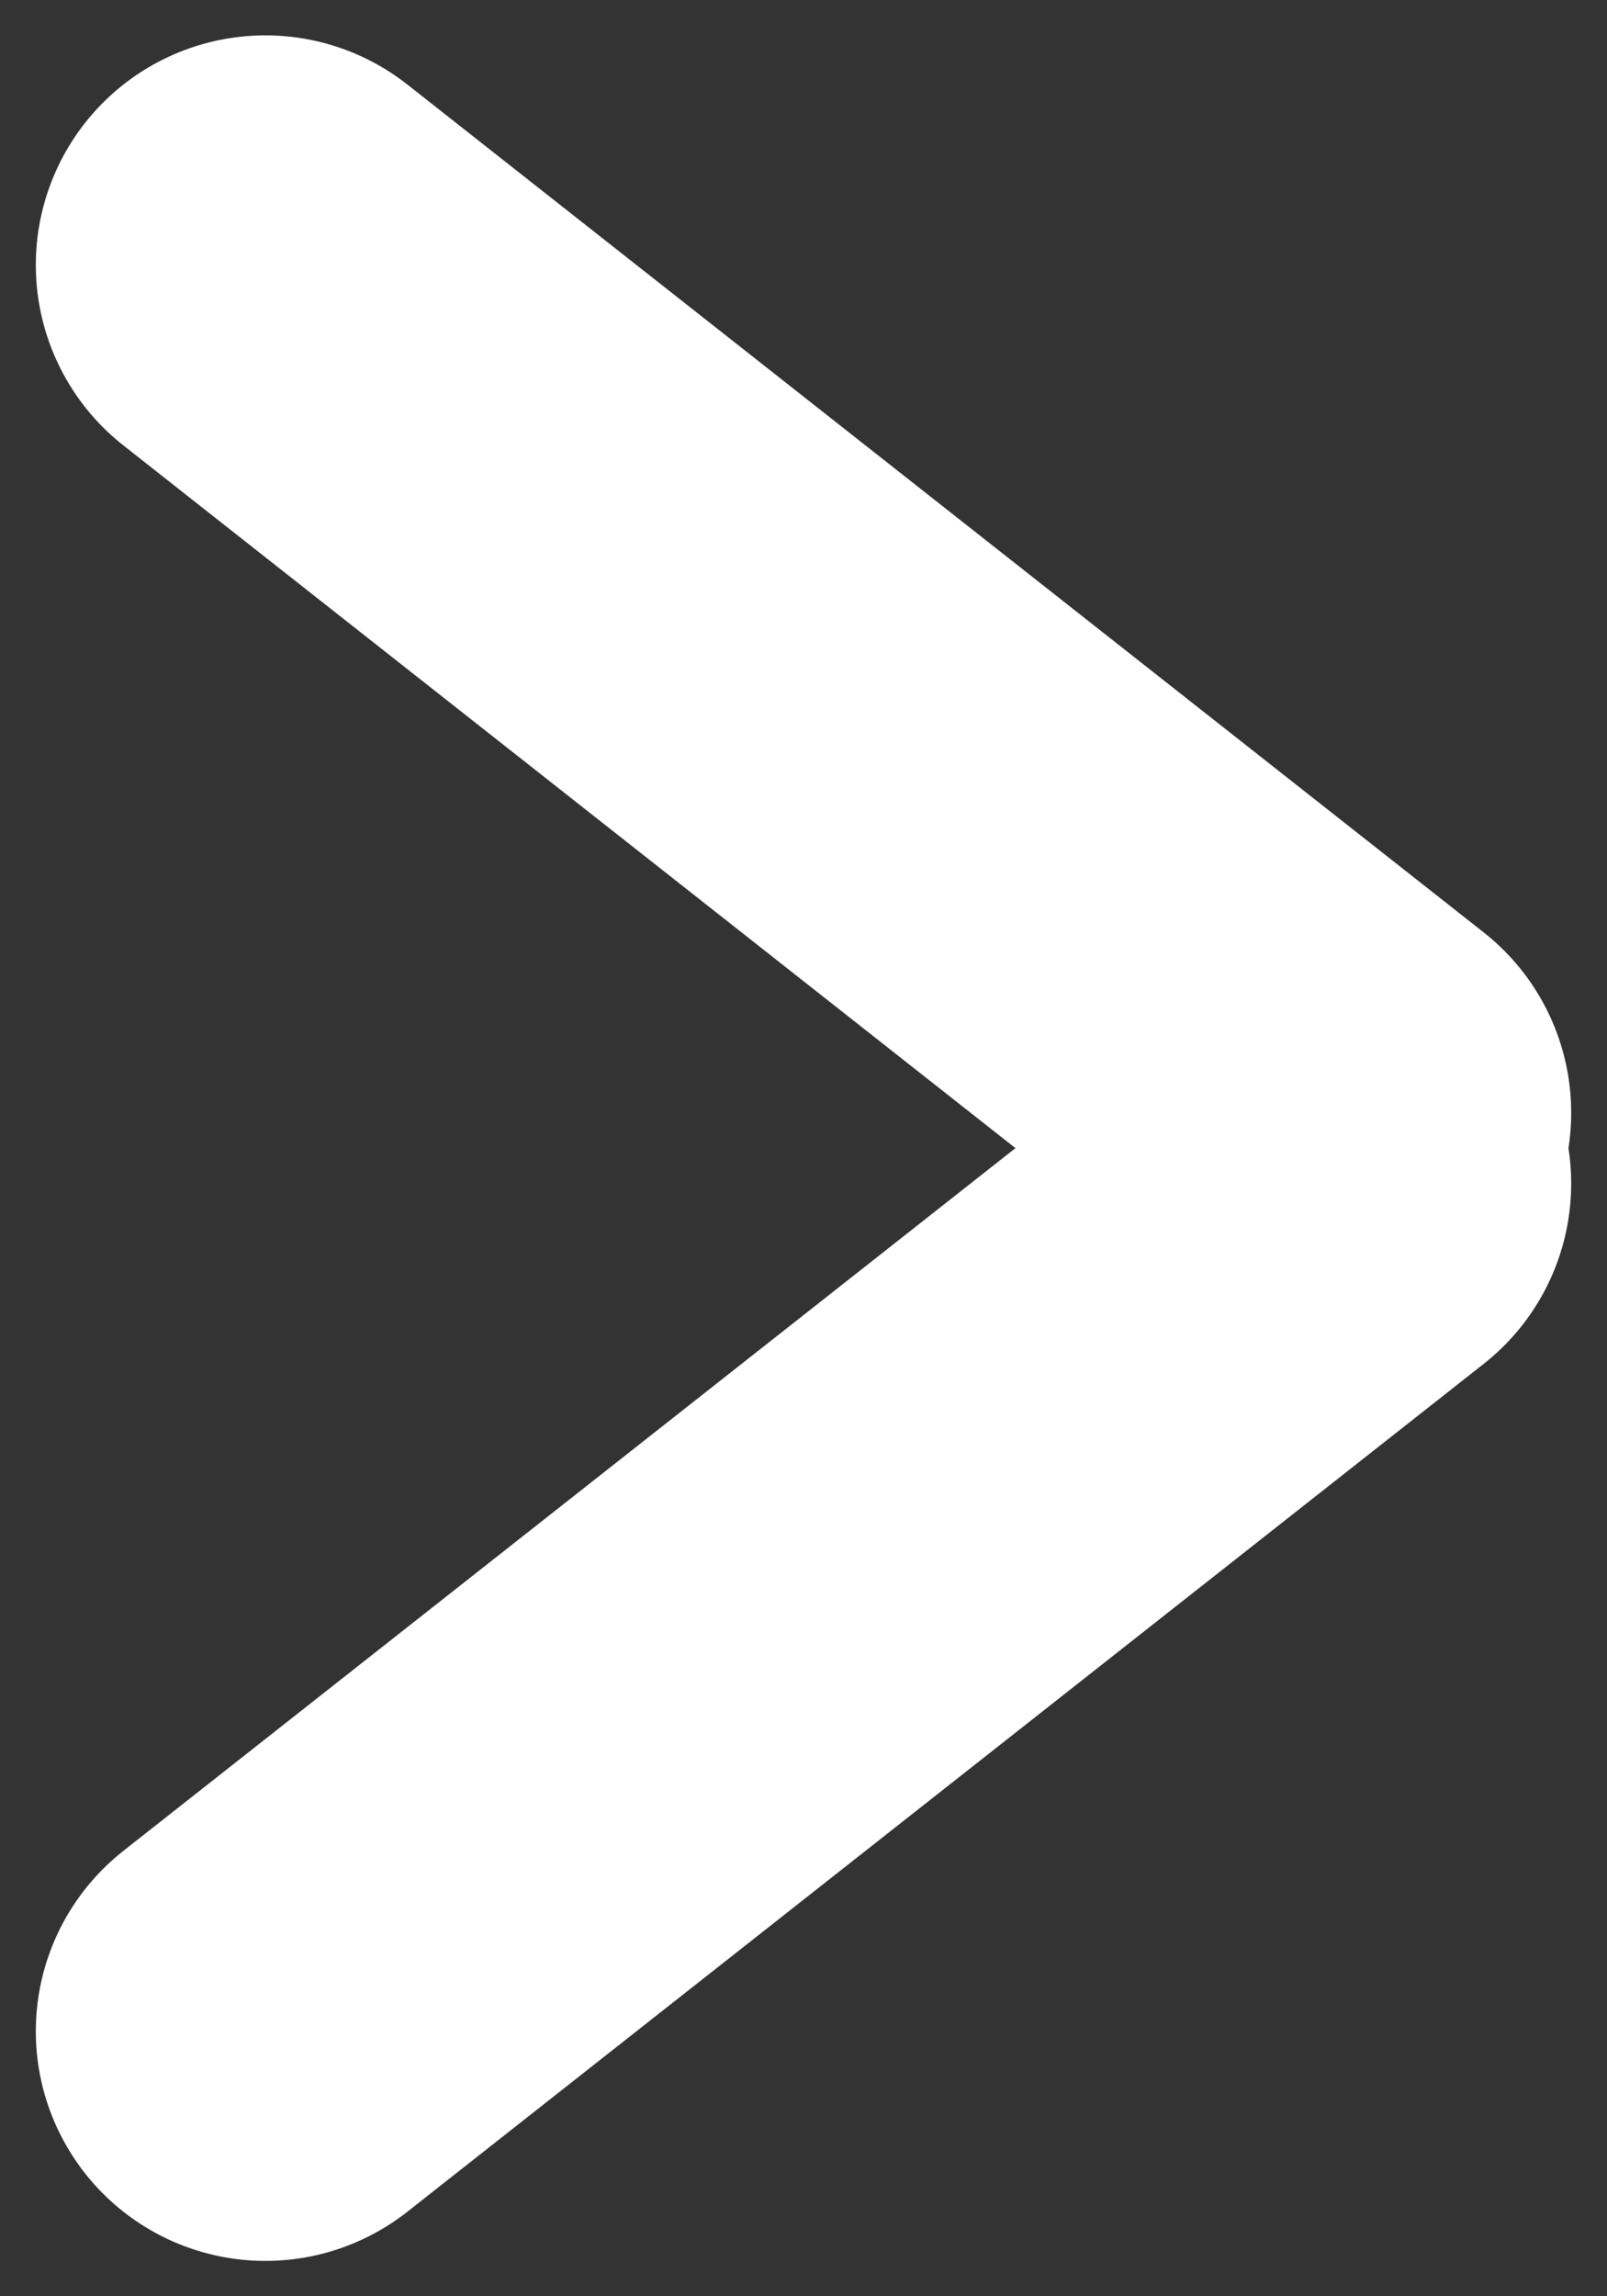 <?xml version="1.0" encoding="UTF-8"?>
<svg width="7px" height="10px" viewBox="0 0 7 10" version="1.1" xmlns="http://www.w3.org/2000/svg" xmlns:xlink="http://www.w3.org/1999/xlink">
    <rect x="0" y="0" width="7" height="10" fill="#333333" stroke="none"/>
    <!-- Generator: Sketch 55.2 (78181) - https://sketchapp.com -->
    <title>next-FFFFFF</title>
    <desc>Created with Sketch.</desc>
    <g id="1-Home-page" stroke="none" stroke-width="1" fill="none" fill-rule="evenodd" stroke-linecap="round">
        <g id="1A-Homepage-Main@2x" transform="translate(-334, -3259)" stroke="#FFFFFF" stroke-width="2">
            <g id="4---Crafting-Copy" transform="translate(0, 3015)">
                <g id="next-FFFFFF" transform="translate(335, 245)">
                    <path d="M0.156,0.154 L4.844,3.846" id="Line-2"></path>
                    <path d="M0.156,4.154 L4.844,7.846" id="Line-2" transform="translate(2.5, 6) scale(-1, 1) translate(-2.5, -6) "></path>
                </g>
            </g>
        </g>
    </g>
</svg>